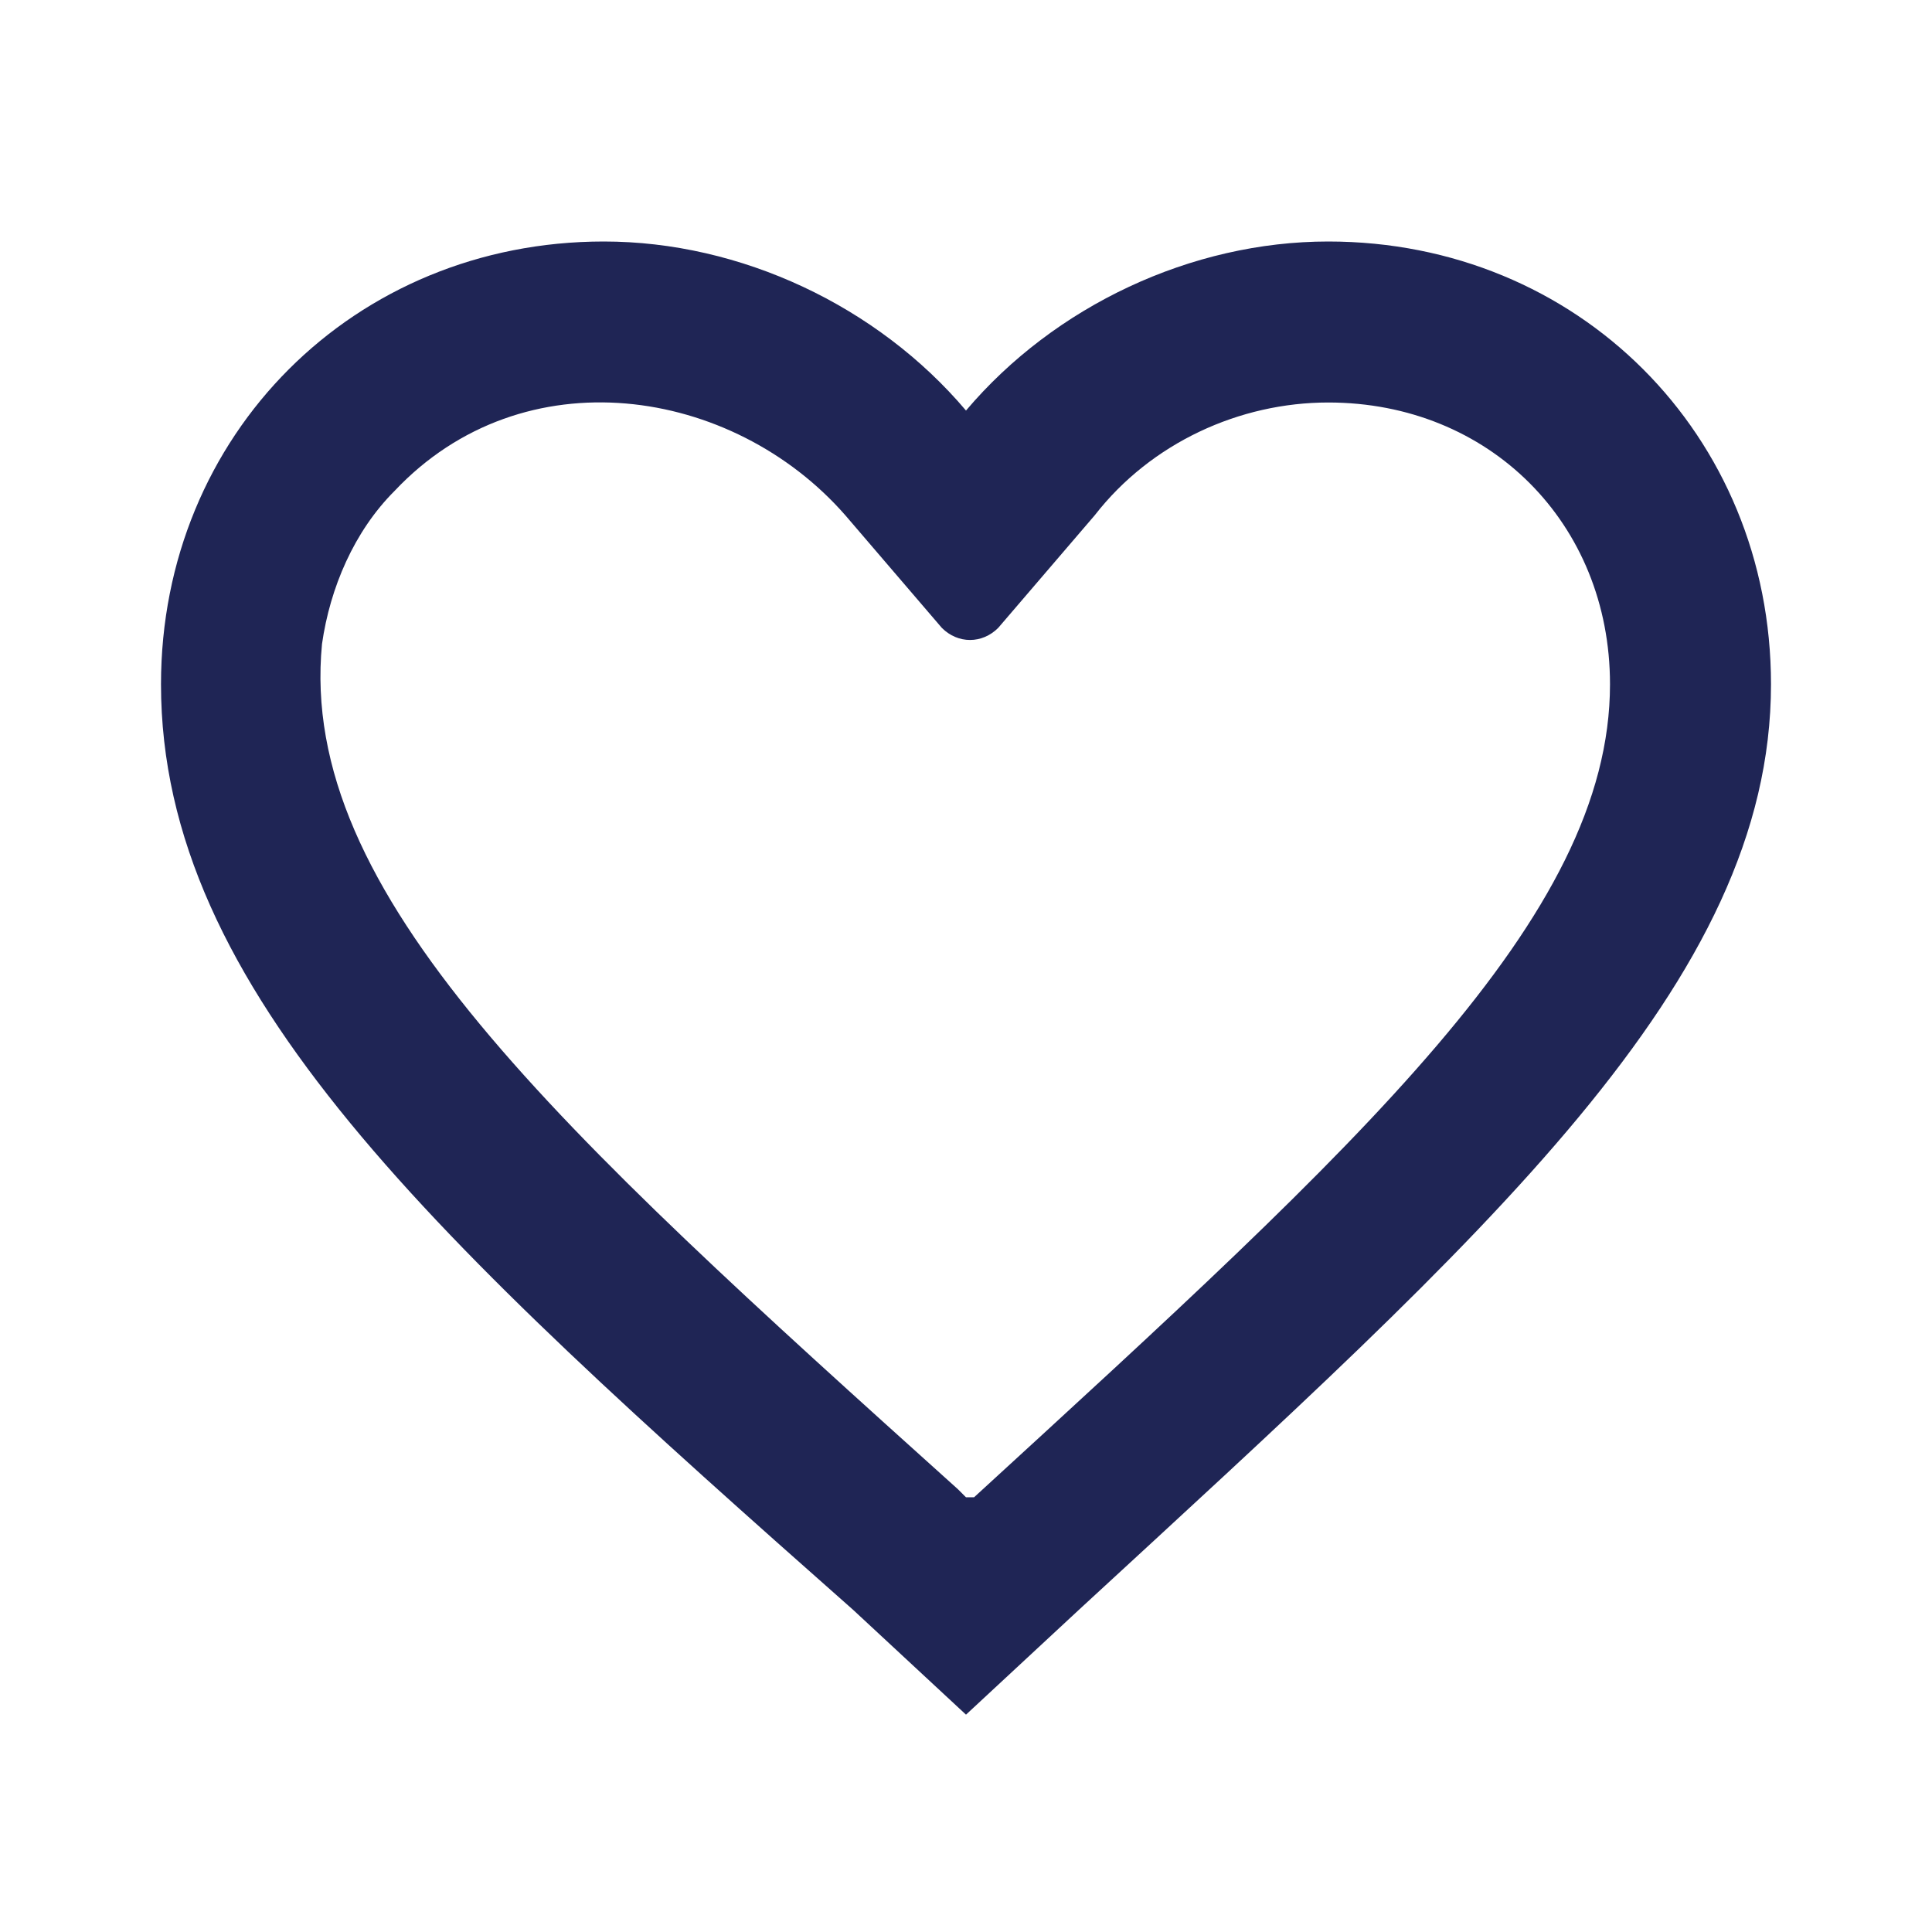 <?xml version="1.0" encoding="utf-8"?>
<!DOCTYPE svg PUBLIC "-//W3C//DTD SVG 1.1//EN" "http://www.w3.org/Graphics/SVG/1.1/DTD/svg11.dtd">
<svg xmlns="http://www.w3.org/2000/svg" xmlns:xlink="http://www.w3.org/1999/xlink" version="1.1" baseProfile="full" width="24" height="24" viewBox="0 0 24.00 24.00" enable-background="new 0 0 24.00 24.00" xml:space="preserve">
  <path fill="#1f2555" stroke-width="0.2" stroke-linejoin="round" d="M16.5,5c2,0,3.5,1.5,3.5,3.5c0,2.9-3.1,5.7-7.9,10.1L12,18.6l-0.1-0.1C6.9,14,3.7,11.1,4,8
	c0.1-0.7,0.4-1.4,0.9-1.9c1.6-1.7,4.2-1.3,5.6,0.3l1.2,1.4c0.2,0.2,0.5,0.2,0.7,0l1.2-1.4C14.3,5.5,15.4,5,16.5,5 M16.5,3
	c-1.7,0-3.4,0.8-4.5,2.1C10.9,3.8,9.2,3,7.5,3C4.4,3,2,5.4,2,8.5c0,3.8,3.4,6.9,8.6,11.5l1.4,1.3l1.4-1.3c5.1-4.7,8.6-7.8,8.6-11.5
	C22,5.4,19.6,3,16.5,3L16.5,3z"/>
</svg>
